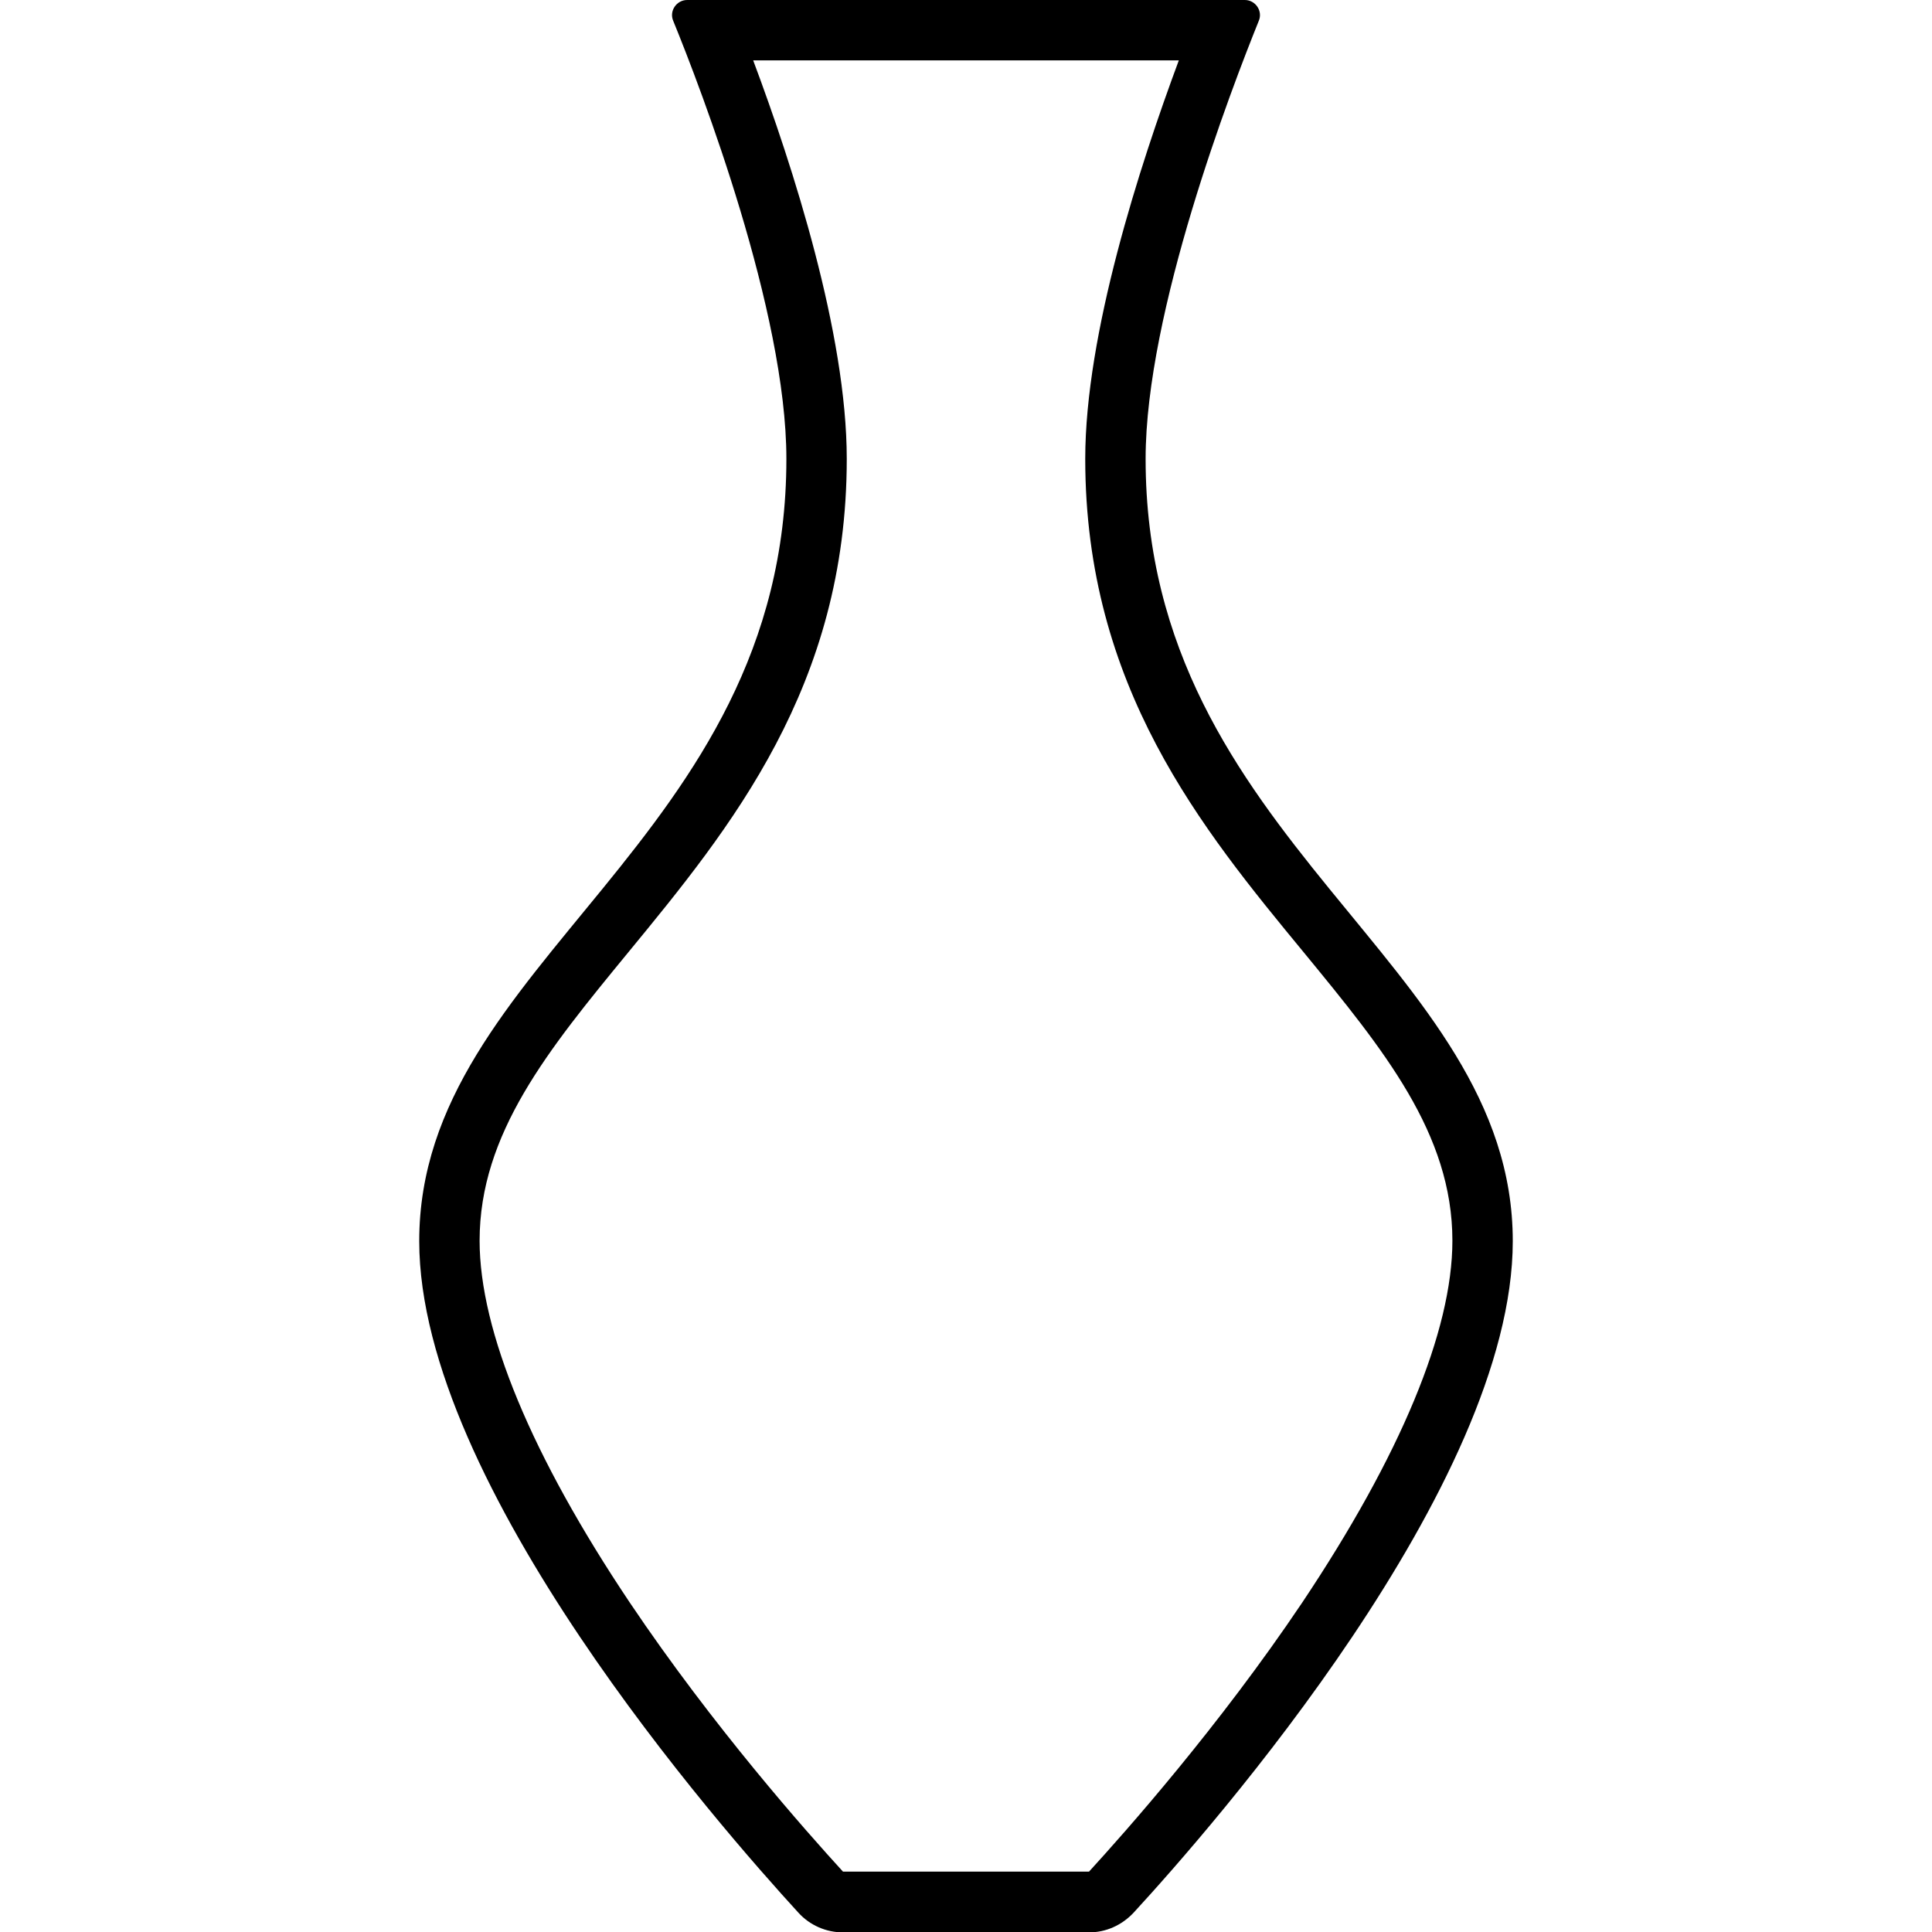 <svg version="1.1" xmlns="http://www.w3.org/2000/svg" x="0" y="0" viewBox="0 0 512 512" style="enable-background:new 0 0 512 512" xml:space="preserve"><path d="M312.4 16c-10.4 28-24.8 72.4-24.8 105.6 0 60.4 30.8 97.9 58 130.9 21.1 25.7 39.3 47.9 39.3 76.3 0 23.9-13.8 57-39.8 95.9-22.1 32.9-46.9 60.8-56.5 71.3h-65.2c-9.6-10.5-34.4-38.4-56.5-71.3-26-38.8-39.8-72-39.8-95.9 0-28.4 18.2-50.6 39.3-76.3 27.2-33.1 58-70.6 58-130.9 0-33.2-14.3-77.6-24.8-105.6h112.8m17.5-16H182.1c-2.8 0-4.8 2.9-3.7 5.5 7.4 18.1 30 77.1 30 116.1 0 101.4-97.3 133.1-97.3 207.3 0 64.6 79.9 155.5 100.5 178 3 3.3 7.3 5.2 11.8 5.2h65.2c4.5 0 8.7-1.9 11.8-5.2 20.7-22.5 100.5-113.4 100.5-178 0-74.1-97.3-105.9-97.3-207.3 0-39 22.7-98 30-116.1 1.1-2.6-.9-5.5-3.7-5.5z"/></svg>